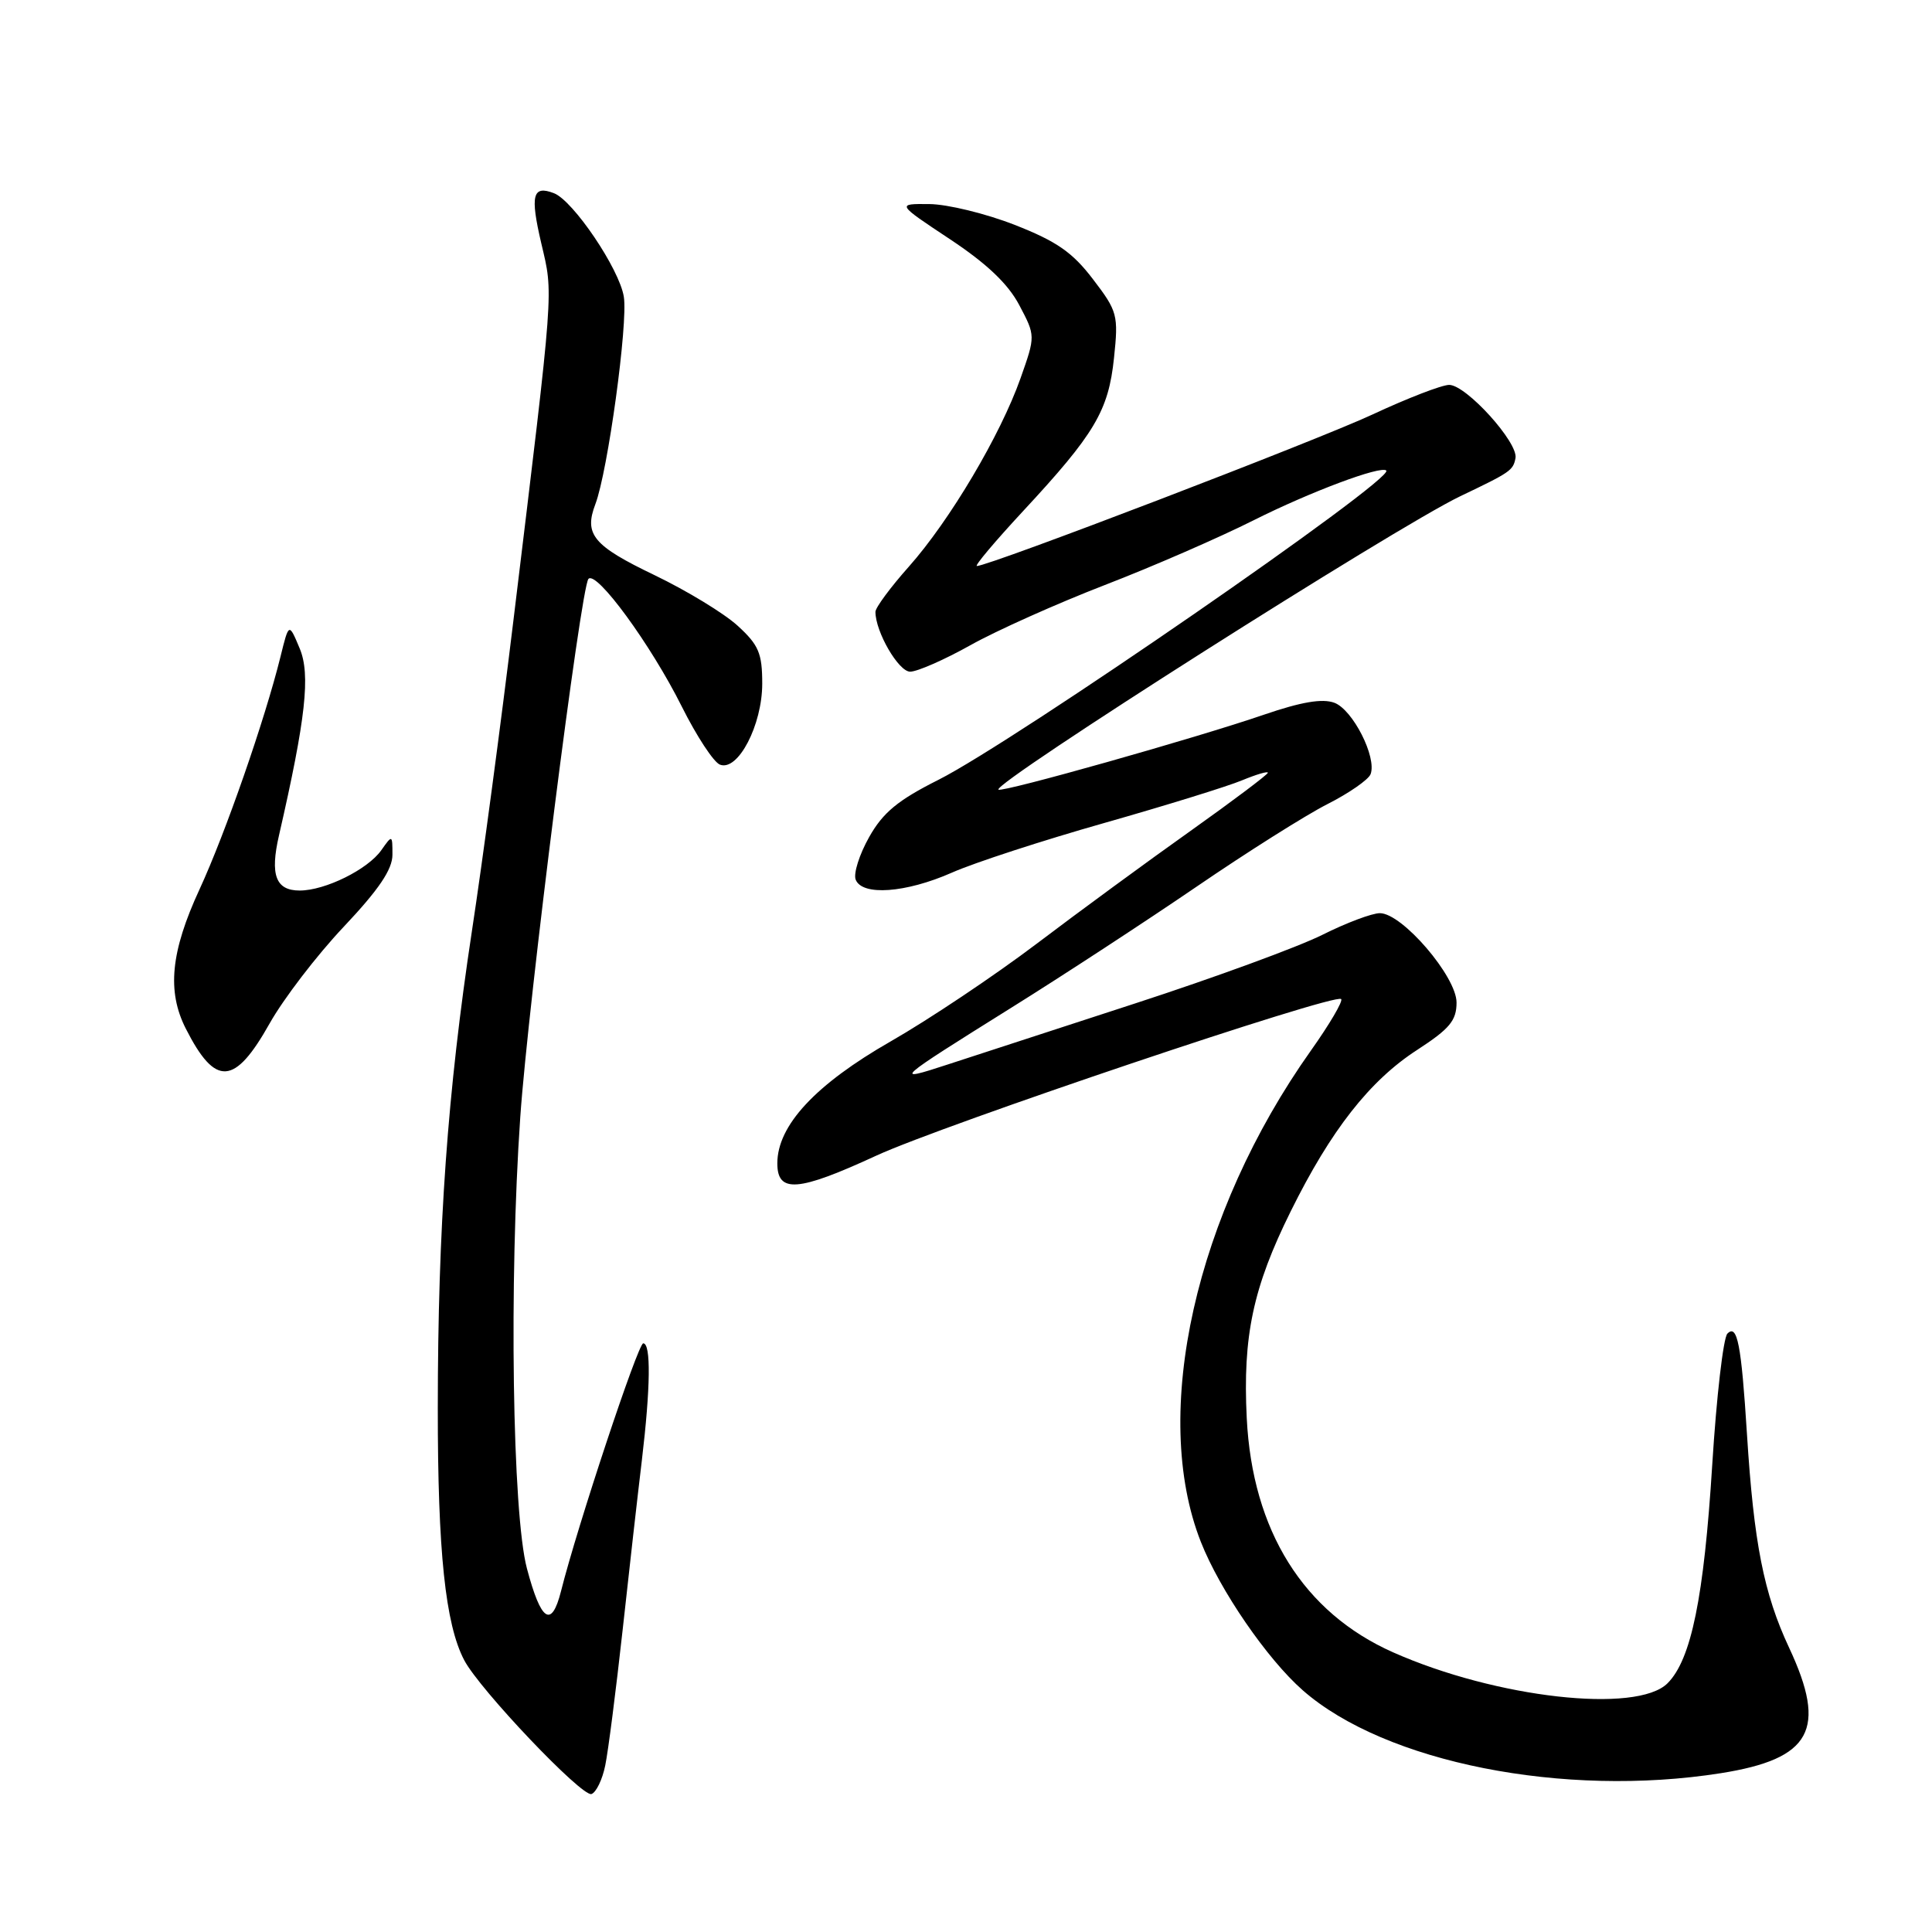 <?xml version="1.0" encoding="UTF-8" standalone="no"?>
<!DOCTYPE svg PUBLIC "-//W3C//DTD SVG 1.1//EN" "http://www.w3.org/Graphics/SVG/1.1/DTD/svg11.dtd" >
<svg xmlns="http://www.w3.org/2000/svg" xmlns:xlink="http://www.w3.org/1999/xlink" version="1.1" viewBox="0 0 256 256">
 <g >
 <path fill="currentColor"
d=" M 80.20 233.92 C 80.59 232.04 81.62 223.97 82.50 216.00 C 83.37 208.03 84.52 197.90 85.05 193.50 C 86.20 183.83 86.27 178.00 85.23 178.00 C 84.54 178.00 76.48 202.29 74.34 210.83 C 73.08 215.80 71.69 214.88 69.82 207.83 C 67.89 200.57 67.44 169.74 68.94 148.00 C 69.98 132.96 76.96 77.83 77.97 76.71 C 79.02 75.54 86.24 85.41 90.34 93.62 C 92.30 97.54 94.57 101.01 95.40 101.32 C 97.79 102.24 101.00 96.07 101.00 90.58 C 101.00 86.56 100.53 85.46 97.75 82.92 C 95.96 81.28 91.01 78.27 86.75 76.22 C 78.60 72.31 77.36 70.82 78.89 66.80 C 80.54 62.46 83.23 42.83 82.66 39.32 C 82.07 35.63 75.95 26.58 73.40 25.60 C 70.57 24.51 70.23 25.85 71.72 32.23 C 73.34 39.15 73.48 37.30 68.04 82.13 C 66.40 95.68 63.92 114.27 62.52 123.44 C 59.30 144.69 58.02 162.57 58.01 186.57 C 58.00 205.59 59.01 215.21 61.51 219.98 C 63.55 223.88 77.11 238.13 78.37 237.72 C 78.99 237.51 79.82 235.81 80.20 233.92 Z  M 228.00 234.96 C 240.02 233.06 242.14 229.18 237.07 218.34 C 233.71 211.16 232.39 204.46 231.48 190.00 C 230.73 178.10 230.20 175.40 228.89 176.71 C 228.35 177.25 227.44 185.08 226.88 194.10 C 225.78 211.66 224.10 219.90 220.96 223.04 C 216.90 227.10 198.24 225.00 184.61 218.95 C 172.72 213.68 165.94 202.83 165.20 187.90 C 164.66 177.04 166.03 170.58 171.03 160.50 C 176.35 149.75 181.49 143.19 187.78 139.12 C 192.09 136.32 193.00 135.23 193.00 132.84 C 193.00 129.40 185.80 121.00 182.84 121.00 C 181.80 121.00 178.37 122.29 175.22 123.87 C 172.07 125.45 160.95 129.53 150.50 132.93 C 140.05 136.33 128.82 139.99 125.55 141.06 C 118.24 143.45 118.49 143.22 134.00 133.53 C 140.88 129.24 151.93 122.01 158.58 117.47 C 165.22 112.93 173.00 108.02 175.87 106.56 C 178.74 105.11 181.33 103.31 181.61 102.58 C 182.46 100.35 179.25 94.03 176.81 93.12 C 175.21 92.53 172.42 93.01 167.51 94.69 C 158.60 97.76 132.73 105.06 132.30 104.63 C 131.48 103.81 184.91 69.86 193.50 65.75 C 200.16 62.57 200.49 62.34 200.81 60.71 C 201.21 58.66 194.28 51.00 192.02 51.00 C 191.06 51.00 186.50 52.76 181.89 54.91 C 174.48 58.37 131.05 75.00 129.44 75.00 C 129.09 75.00 131.84 71.74 135.54 67.75 C 145.06 57.50 146.88 54.44 147.61 47.44 C 148.21 41.75 148.08 41.25 144.82 36.99 C 142.11 33.43 140.00 31.97 134.46 29.80 C 130.63 28.30 125.54 27.06 123.14 27.04 C 118.79 27.00 118.79 27.00 125.85 31.68 C 130.74 34.92 133.57 37.60 135.06 40.43 C 137.21 44.50 137.21 44.50 135.23 50.11 C 132.57 57.64 125.86 68.97 120.43 75.08 C 117.99 77.82 116.00 80.52 116.00 81.07 C 116.00 83.72 119.06 89.00 120.60 89.00 C 121.54 89.00 125.14 87.42 128.59 85.49 C 132.05 83.55 140.06 79.97 146.39 77.52 C 152.72 75.08 161.60 71.21 166.13 68.93 C 173.62 65.17 182.99 61.66 183.69 62.35 C 184.81 63.47 134.49 98.22 124.35 103.33 C 118.97 106.03 116.99 107.67 115.16 110.93 C 113.87 113.22 113.07 115.75 113.38 116.55 C 114.22 118.74 120.01 118.33 126.13 115.63 C 129.08 114.32 138.17 111.36 146.32 109.05 C 154.48 106.73 162.69 104.19 164.57 103.40 C 166.46 102.62 168.00 102.16 168.00 102.39 C 168.00 102.62 163.39 106.09 157.75 110.10 C 152.11 114.10 142.93 120.83 137.35 125.06 C 131.77 129.28 123.07 135.10 118.02 137.99 C 108.06 143.69 103.00 149.13 103.00 154.15 C 103.00 158.13 105.73 157.92 116.11 153.13 C 124.98 149.04 176.89 131.55 177.71 132.38 C 177.98 132.65 176.18 135.71 173.72 139.18 C 158.38 160.80 152.43 187.33 159.12 204.31 C 161.64 210.71 167.91 219.84 172.62 223.97 C 183.53 233.55 207.20 238.24 228.00 234.96 Z  M 35.74 135.59 C 37.57 132.34 41.97 126.59 45.53 122.82 C 50.20 117.87 52.00 115.21 52.00 113.26 C 52.00 110.60 51.98 110.59 50.53 112.65 C 48.74 115.20 43.09 118.00 39.71 118.00 C 36.53 118.00 35.76 115.94 36.97 110.68 C 40.52 95.20 41.16 89.38 39.71 85.92 C 38.28 82.50 38.28 82.50 37.17 87.00 C 35.09 95.40 29.87 110.41 26.43 117.86 C 22.62 126.11 22.10 131.34 24.62 136.30 C 28.55 144.04 31.09 143.87 35.74 135.59 Z "/>
</g>
</svg>